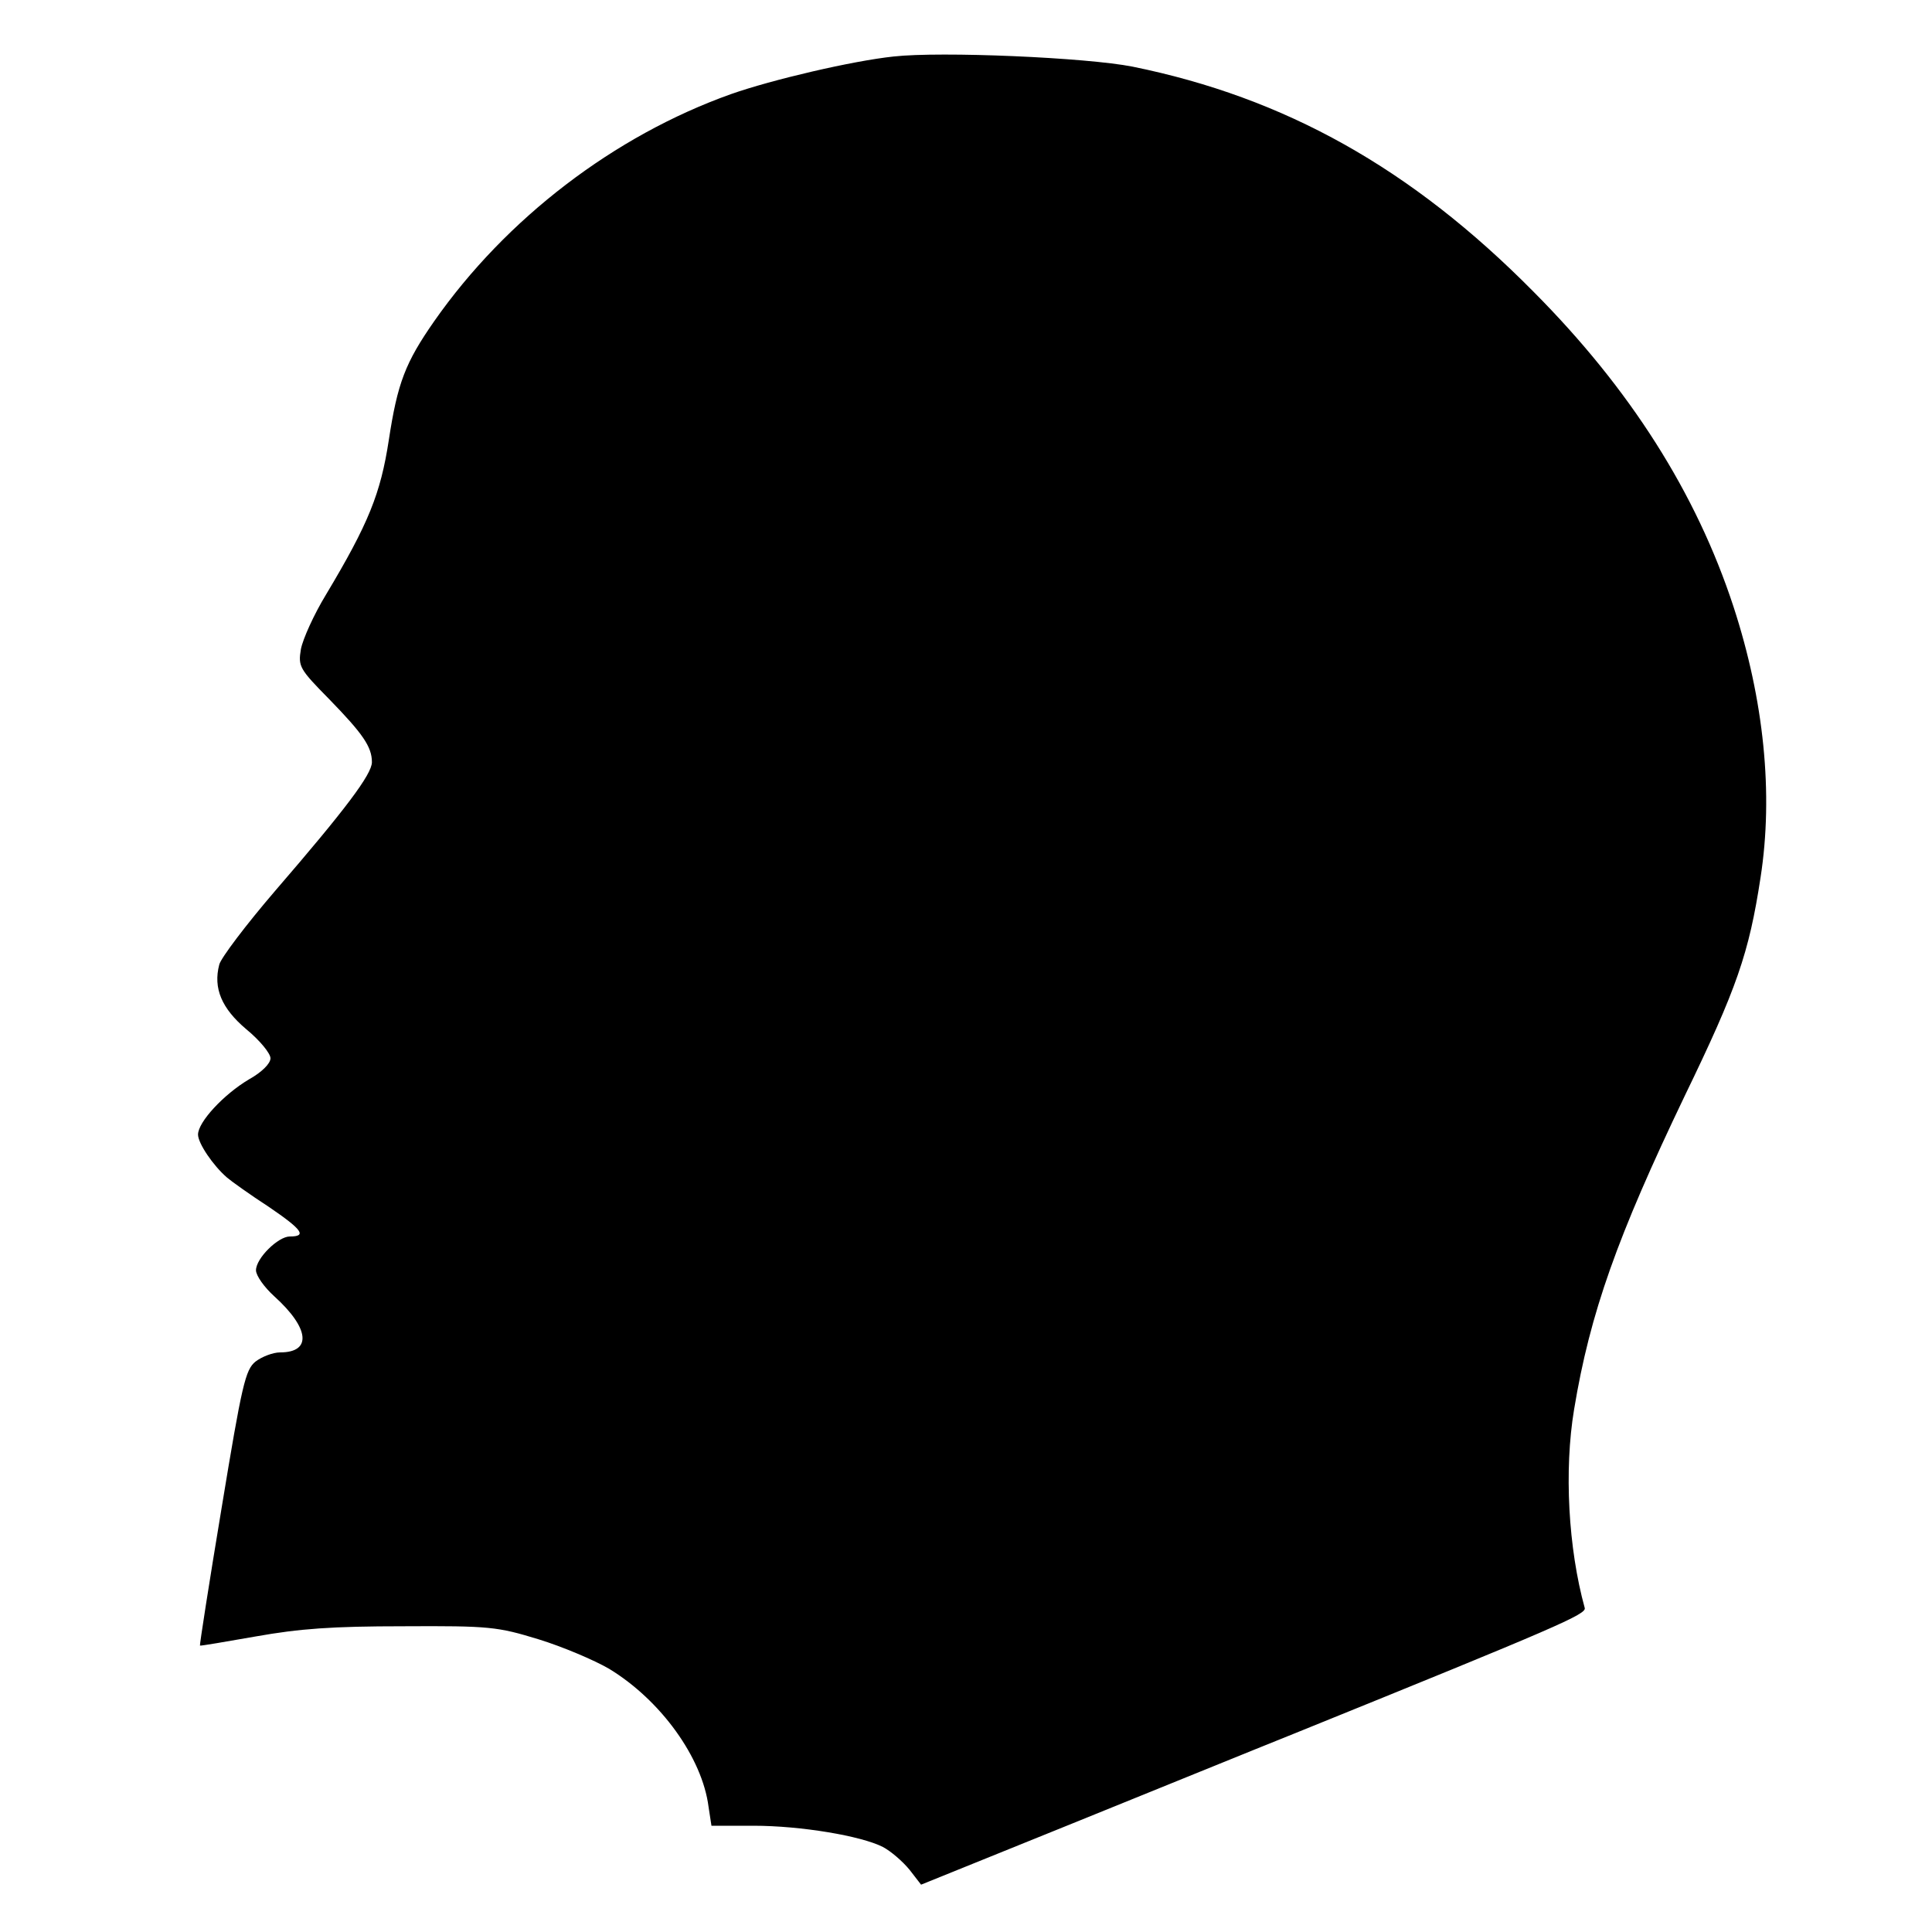 <?xml version="1.0" standalone="no"?>
<!DOCTYPE svg PUBLIC "-//W3C//DTD SVG 20010904//EN"
 "http://www.w3.org/TR/2001/REC-SVG-20010904/DTD/svg10.dtd">
<svg version="1.0" xmlns="http://www.w3.org/2000/svg"
 width="400pt" height="400pt" viewBox="0 0 400 400"
 preserveAspectRatio="xMidYMid meet">
<g transform="translate(0,400) scale(0.1,-0.1)"
fill="#000000" stroke="none">
<path d="M1850 3883 c-85 -9 -252 -48 -337 -78 -241 -86 -465 -257 -614 -470
-60 -86 -76 -128 -94 -246 -17 -111 -42 -173 -130 -320 -25 -41 -48 -92 -52
-113 -6 -36 -3 -41 59 -104 69 -71 88 -98 88 -130 0 -25 -55 -98 -200 -266
-61 -71 -113 -140 -116 -153 -13 -49 5 -91 56 -134 28 -23 50 -50 50 -60 0
-11 -18 -29 -45 -44 -52 -31 -105 -88 -105 -114 0 -18 31 -64 60 -89 8 -7 47
-35 87 -61 69 -47 79 -61 43 -61 -24 0 -70 -45 -70 -70 0 -11 17 -35 38 -54
73 -66 78 -116 12 -116 -15 0 -38 -9 -51 -19 -21 -17 -28 -47 -70 -302 -26
-156 -46 -285 -45 -286 1 -1 53 8 116 19 90 16 157 21 305 21 179 1 195 -1
280 -27 49 -15 115 -43 146 -61 107 -65 193 -184 206 -286 l6 -39 87 0 c98 0
223 -21 268 -44 17 -9 41 -30 55 -47 l24 -31 314 127 c173 70 379 154 459 186
548 222 605 247 601 260 -34 123 -43 285 -22 411 33 200 90 359 229 649 108
223 133 295 157 452 27 174 7 368 -56 561 -77 235 -214 451 -414 652 -253 256
-515 402 -830 466 -96 19 -397 32 -495 21z"/>
</g>
</svg>

